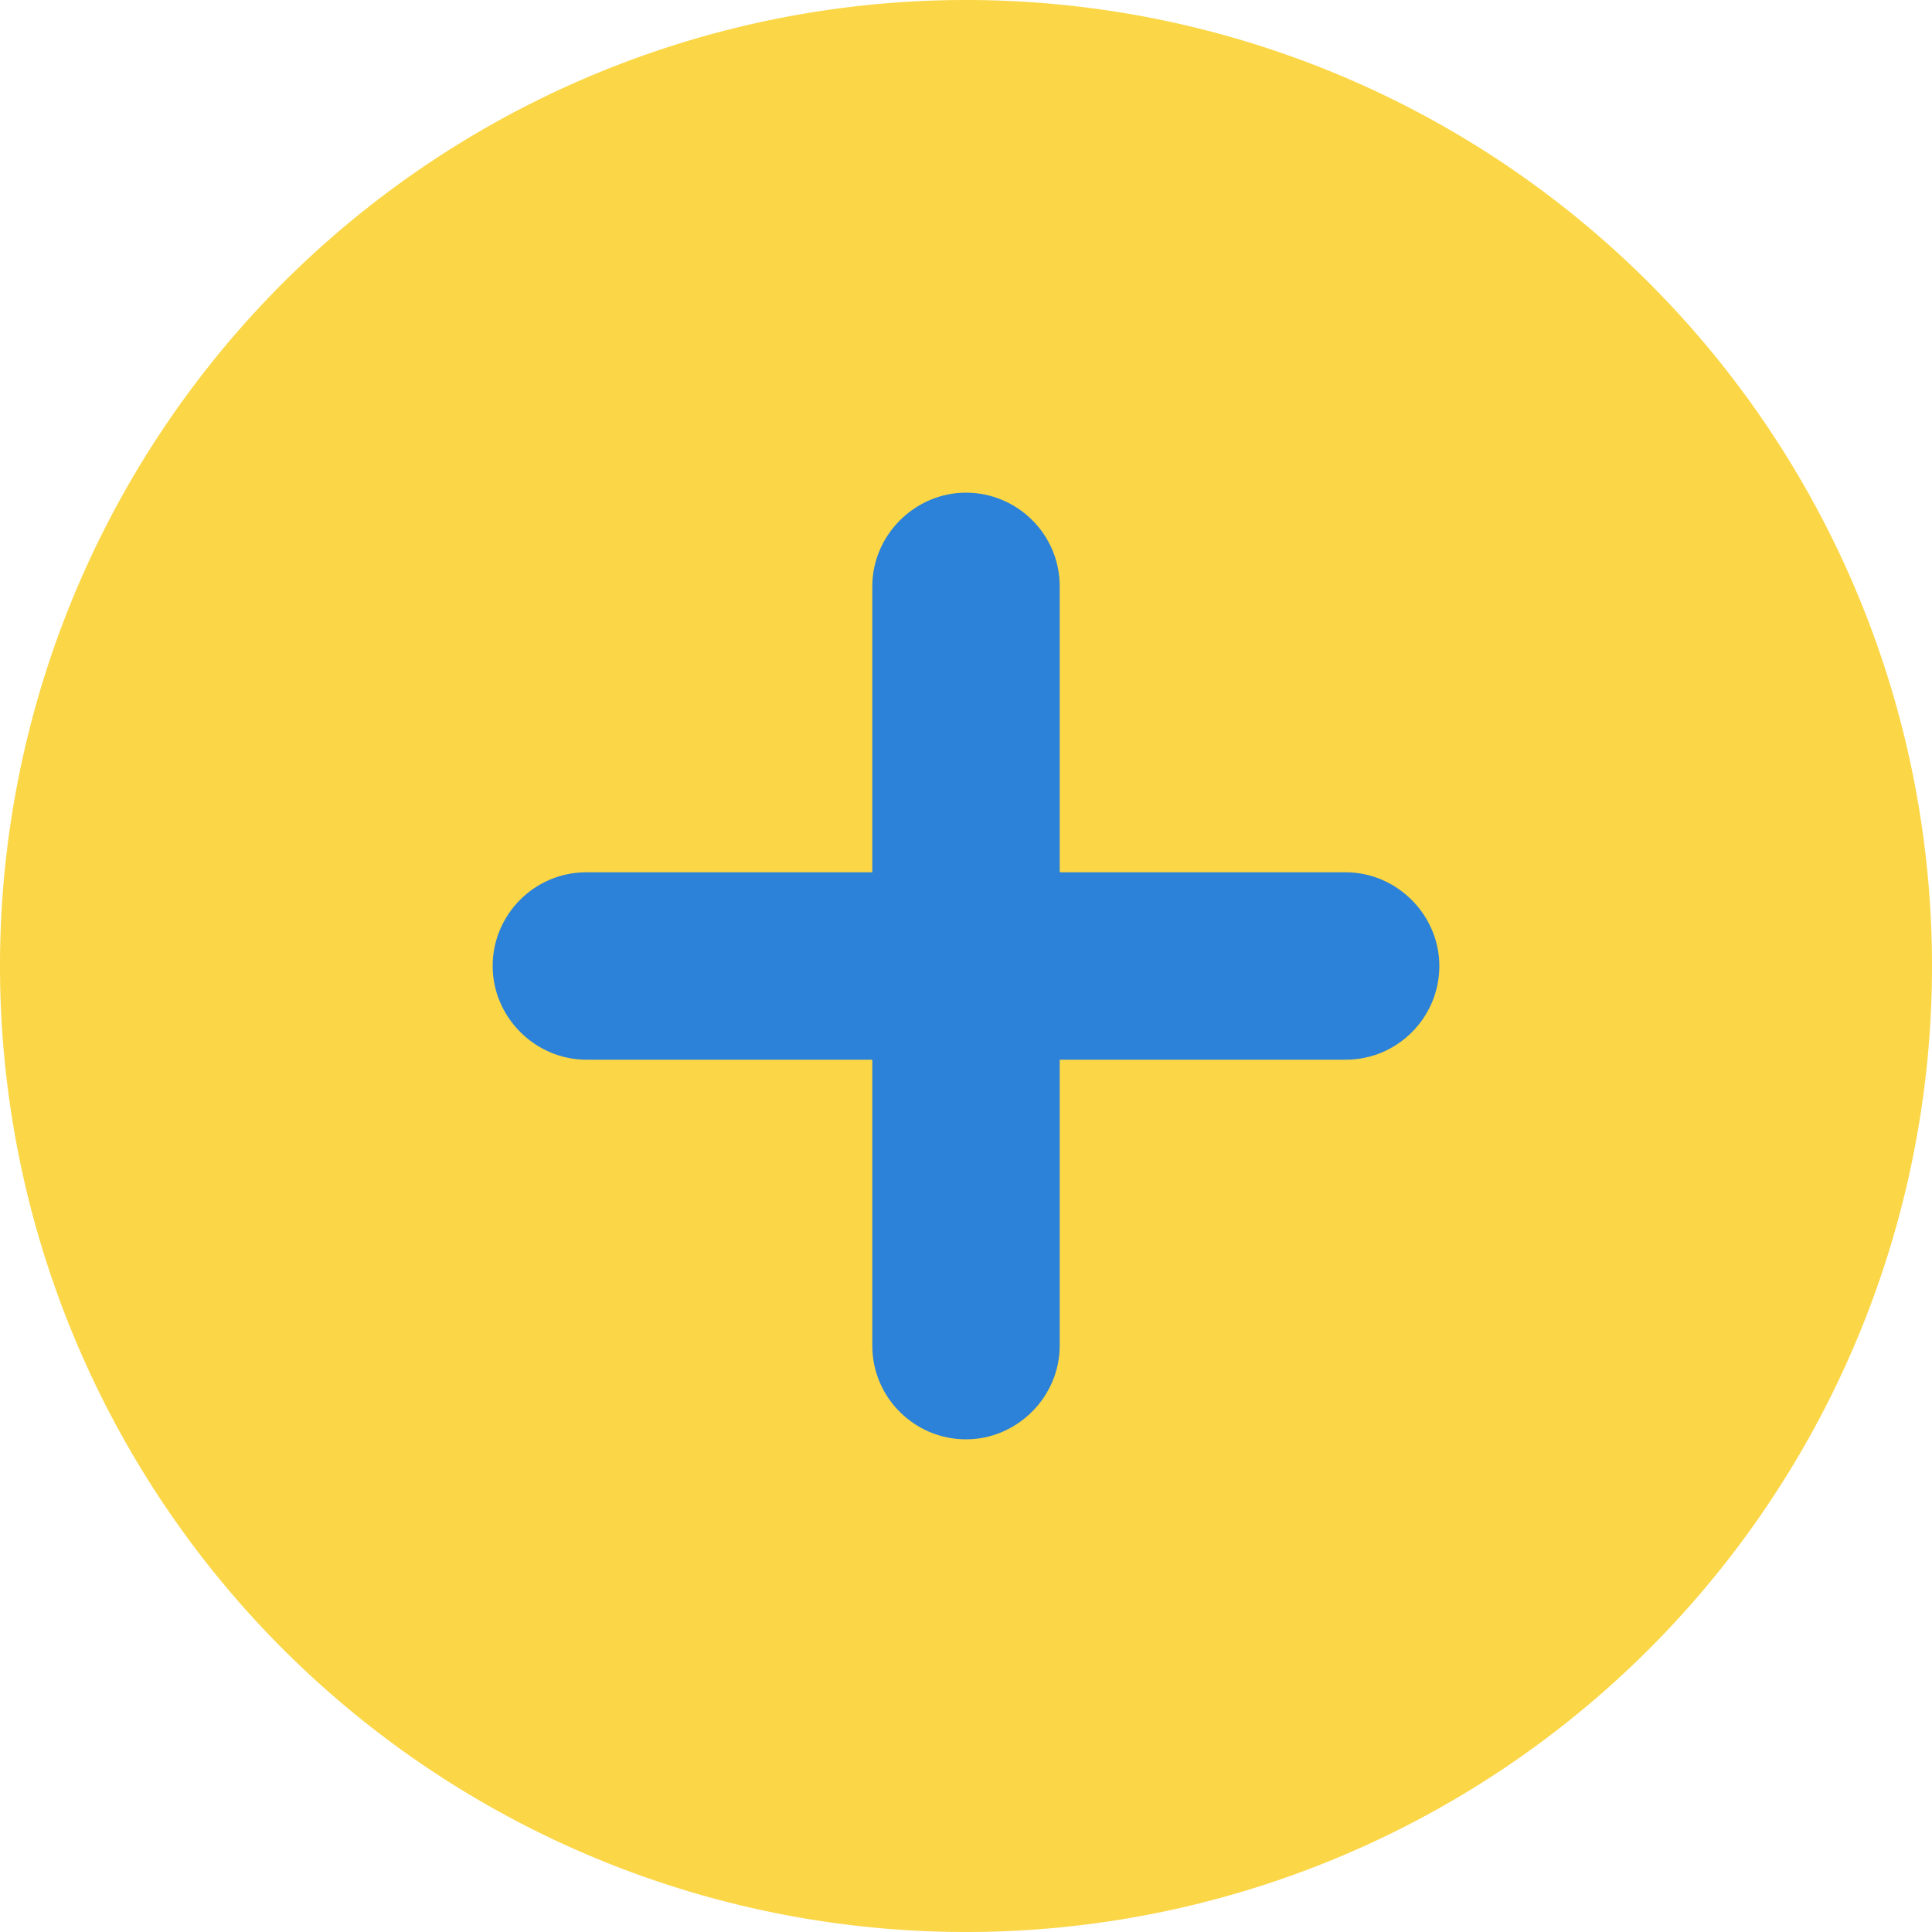 <?xml version="1.0" standalone="no"?><!DOCTYPE svg PUBLIC "-//W3C//DTD SVG 1.1//EN" "http://www.w3.org/Graphics/SVG/1.1/DTD/svg11.dtd"><svg t="1625130257491" class="icon" viewBox="0 0 1024 1024" version="1.1" xmlns="http://www.w3.org/2000/svg" p-id="911" xmlns:xlink="http://www.w3.org/1999/xlink" width="200" height="200"><defs><style type="text/css">html, * { user-select: text !important; }
</style></defs><path d="M512 512m-512 0a512 512 0 1 0 1024 0 512 512 0 1 0-1024 0Z" fill="#FBD646" p-id="912" data-spm-anchor-id="a313x.7781069.0.i1" class=""></path><path d="M713.216 462.336H310.784c-27.648 0-49.664 22.528-49.664 49.664s22.528 49.664 49.664 49.664h402.432c27.648 0 49.664-22.528 49.664-49.664s-22.528-49.664-49.664-49.664z" fill="#2B82D8" p-id="913" data-spm-anchor-id="a313x.7781069.0.i4" class=""></path><path d="M462.336 310.784v402.432c0 27.648 22.528 49.664 49.664 49.664s49.664-22.528 49.664-49.664V310.784c0-27.648-22.528-49.664-49.664-49.664s-49.664 22.528-49.664 49.664z" fill="#2B82D8" p-id="914" data-spm-anchor-id="a313x.7781069.0.i3" class=""></path></svg>
